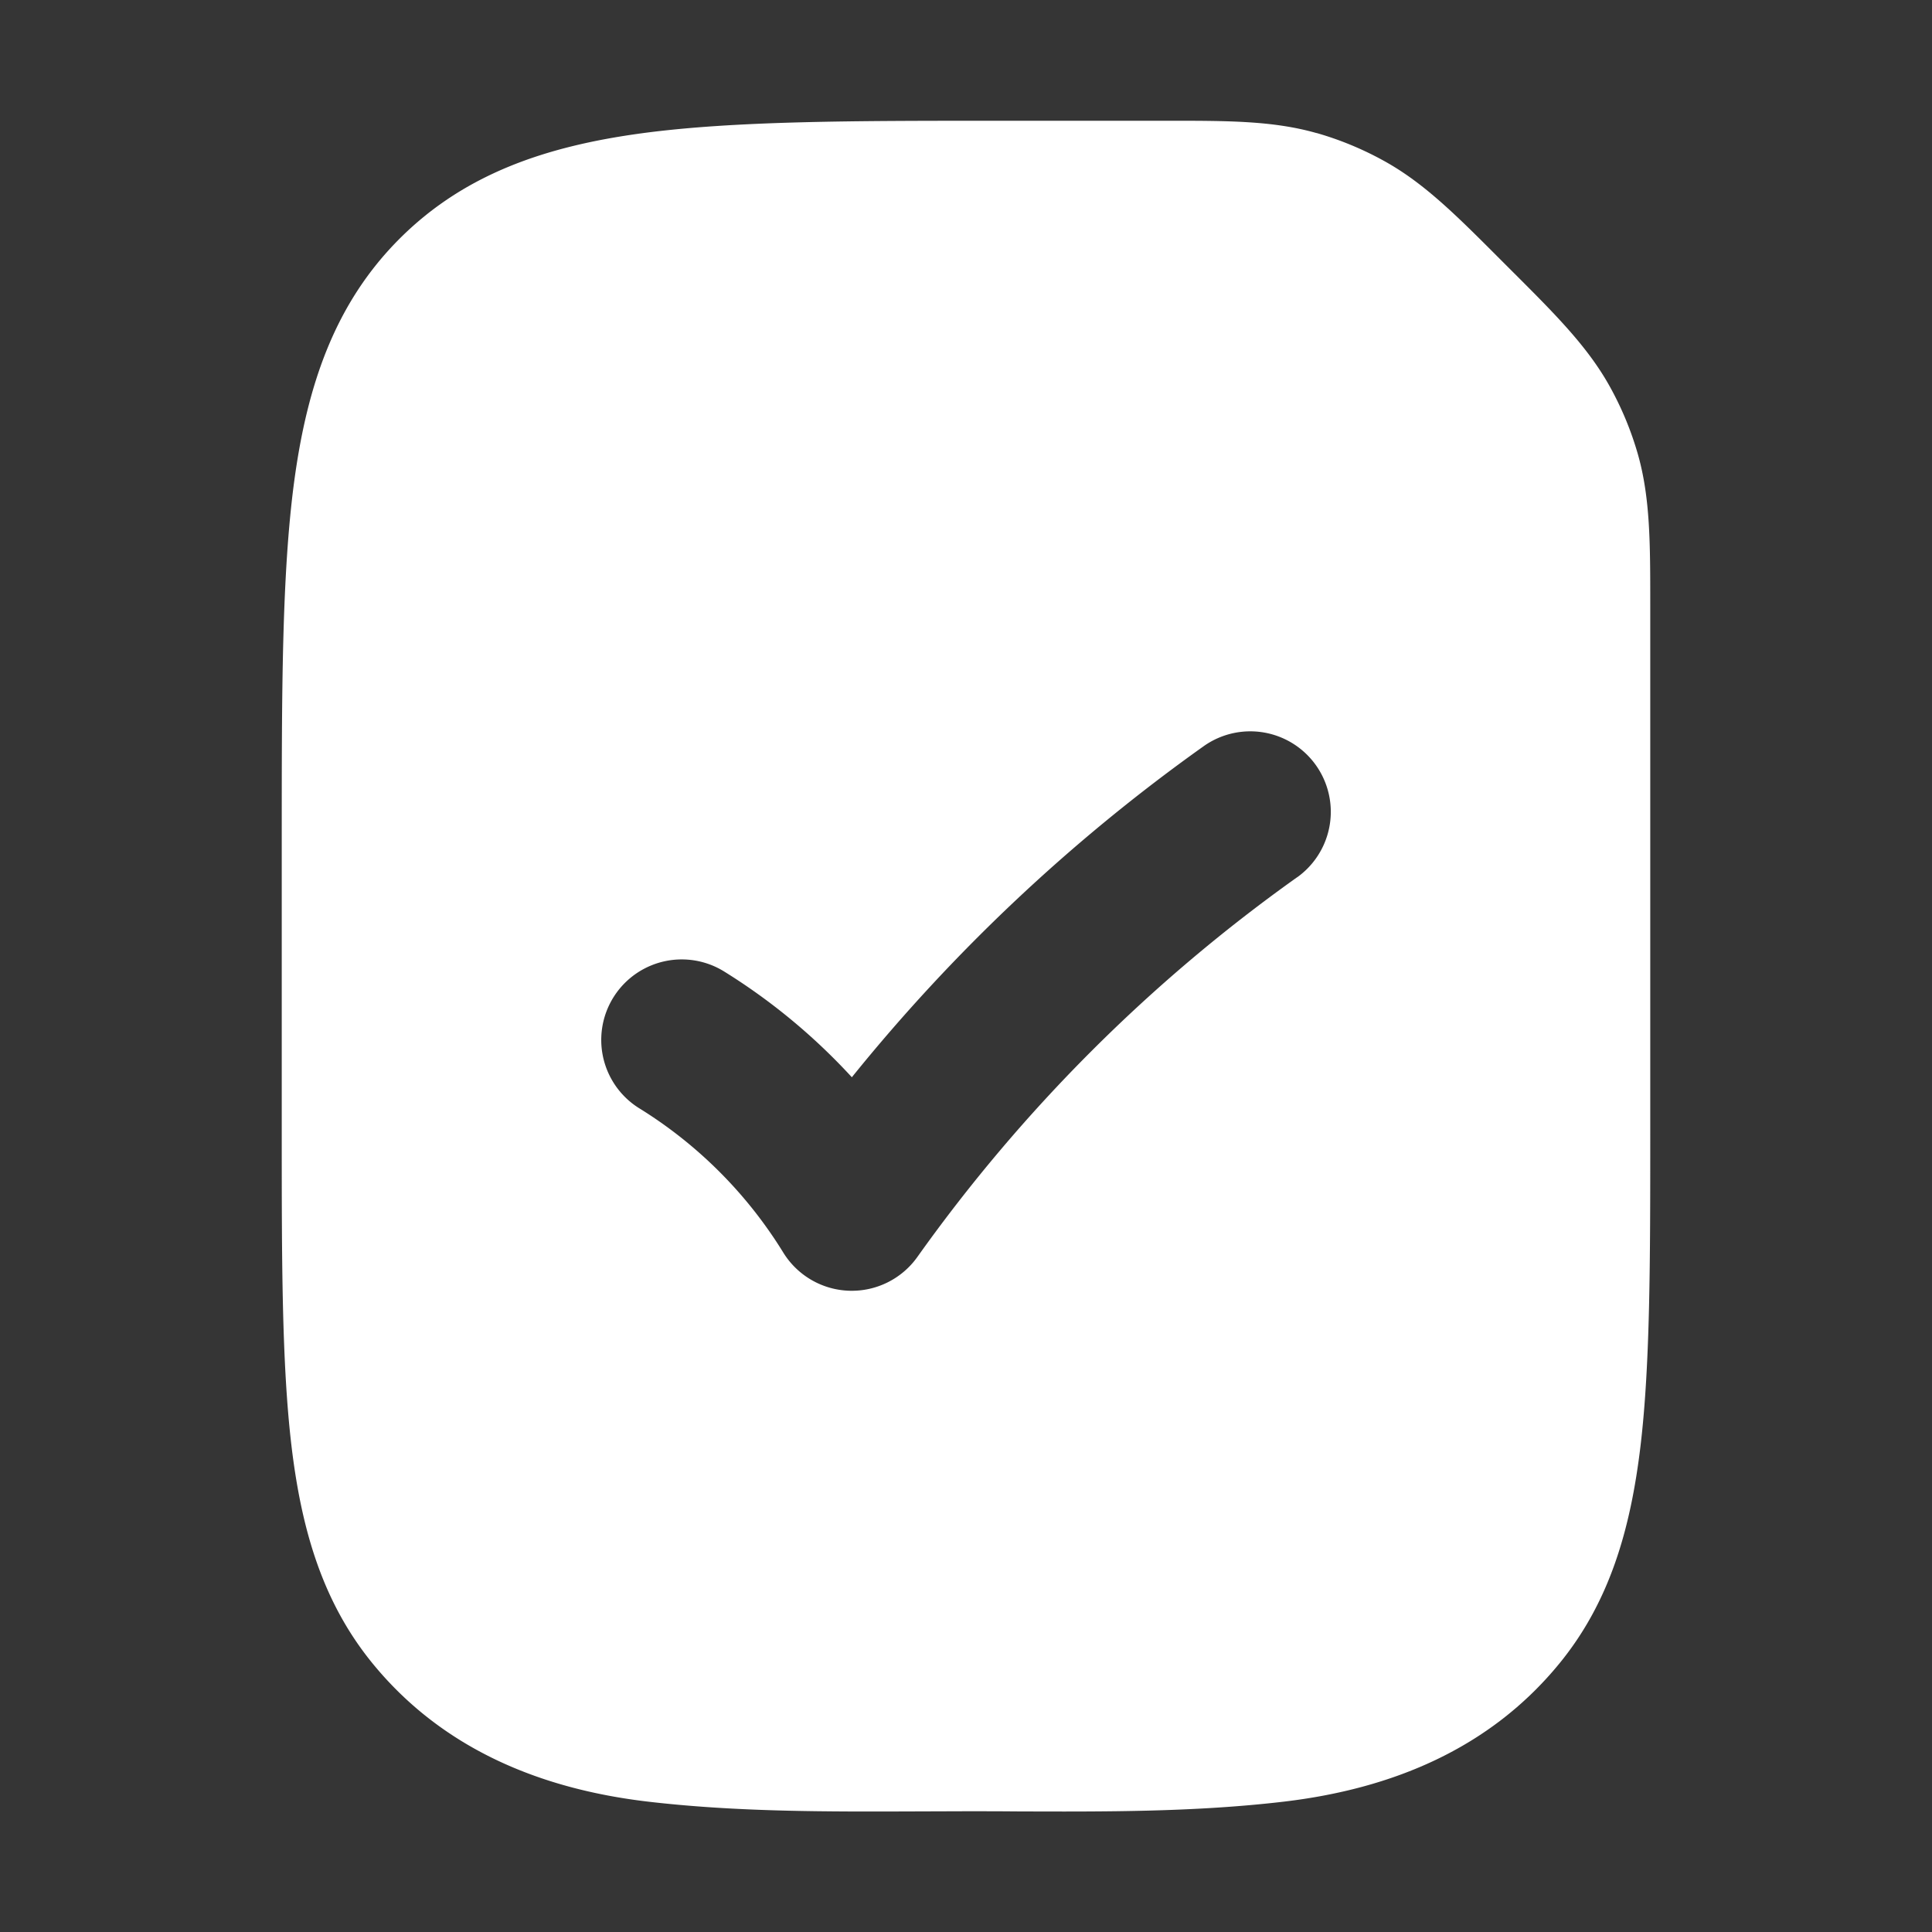 <svg xmlns="http://www.w3.org/2000/svg" width="24" height="24" fill="none"><rect width="100%" height="100%" fill="#333333" stroke="none"/><path fill="#fff" fill-opacity=".01" d="M24 0v24H0V0z"/><path fill="#FFFFFF" fill-rule="evenodd" d="M16.354 1.653c-.54-.154-1.107-.153-1.855-.153h-2.072c-1.824 0-3.293 0-4.45.155-1.2.162-2.21.507-3.013 1.31-.802.802-1.147 1.813-1.309 3.013C3.5 7.134 3.5 8.603 3.5 10.427v3.637c0 1.59 0 2.871.12 3.89.125 1.055.39 1.957 1.015 2.718.864 1.052 2.073 1.55 3.41 1.708 1.109.13 2.233.126 3.35.122L12 22.5c.202 0 .403 0 .606.002 1.116.004 2.24.009 3.348-.122 1.338-.159 2.547-.656 3.411-1.708.625-.76.89-1.663 1.015-2.718.12-1.019.12-2.3.12-3.89V7.5c0-.748 0-1.314-.153-1.855a4 4 0 0 0-.352-.848c-.273-.49-.673-.891-1.203-1.42l-.085-.085a84.186 84.186 0 0 1-.085-.085c-.529-.53-.929-.93-1.42-1.203a4 4 0 0 0-.848-.352m-.24 9.246a1 1 0 0 0-1.165-1.626 21.992 21.992 0 0 0-4.367 4.11 7.575 7.575 0 0 0-1.59-1.316 1 1 0 0 0-1.063 1.694 5.493 5.493 0 0 1 1.805 1.806 1 1 0 0 0 1.66.051 20.052 20.052 0 0 1 4.72-4.72" clip-rule="evenodd"/></svg>